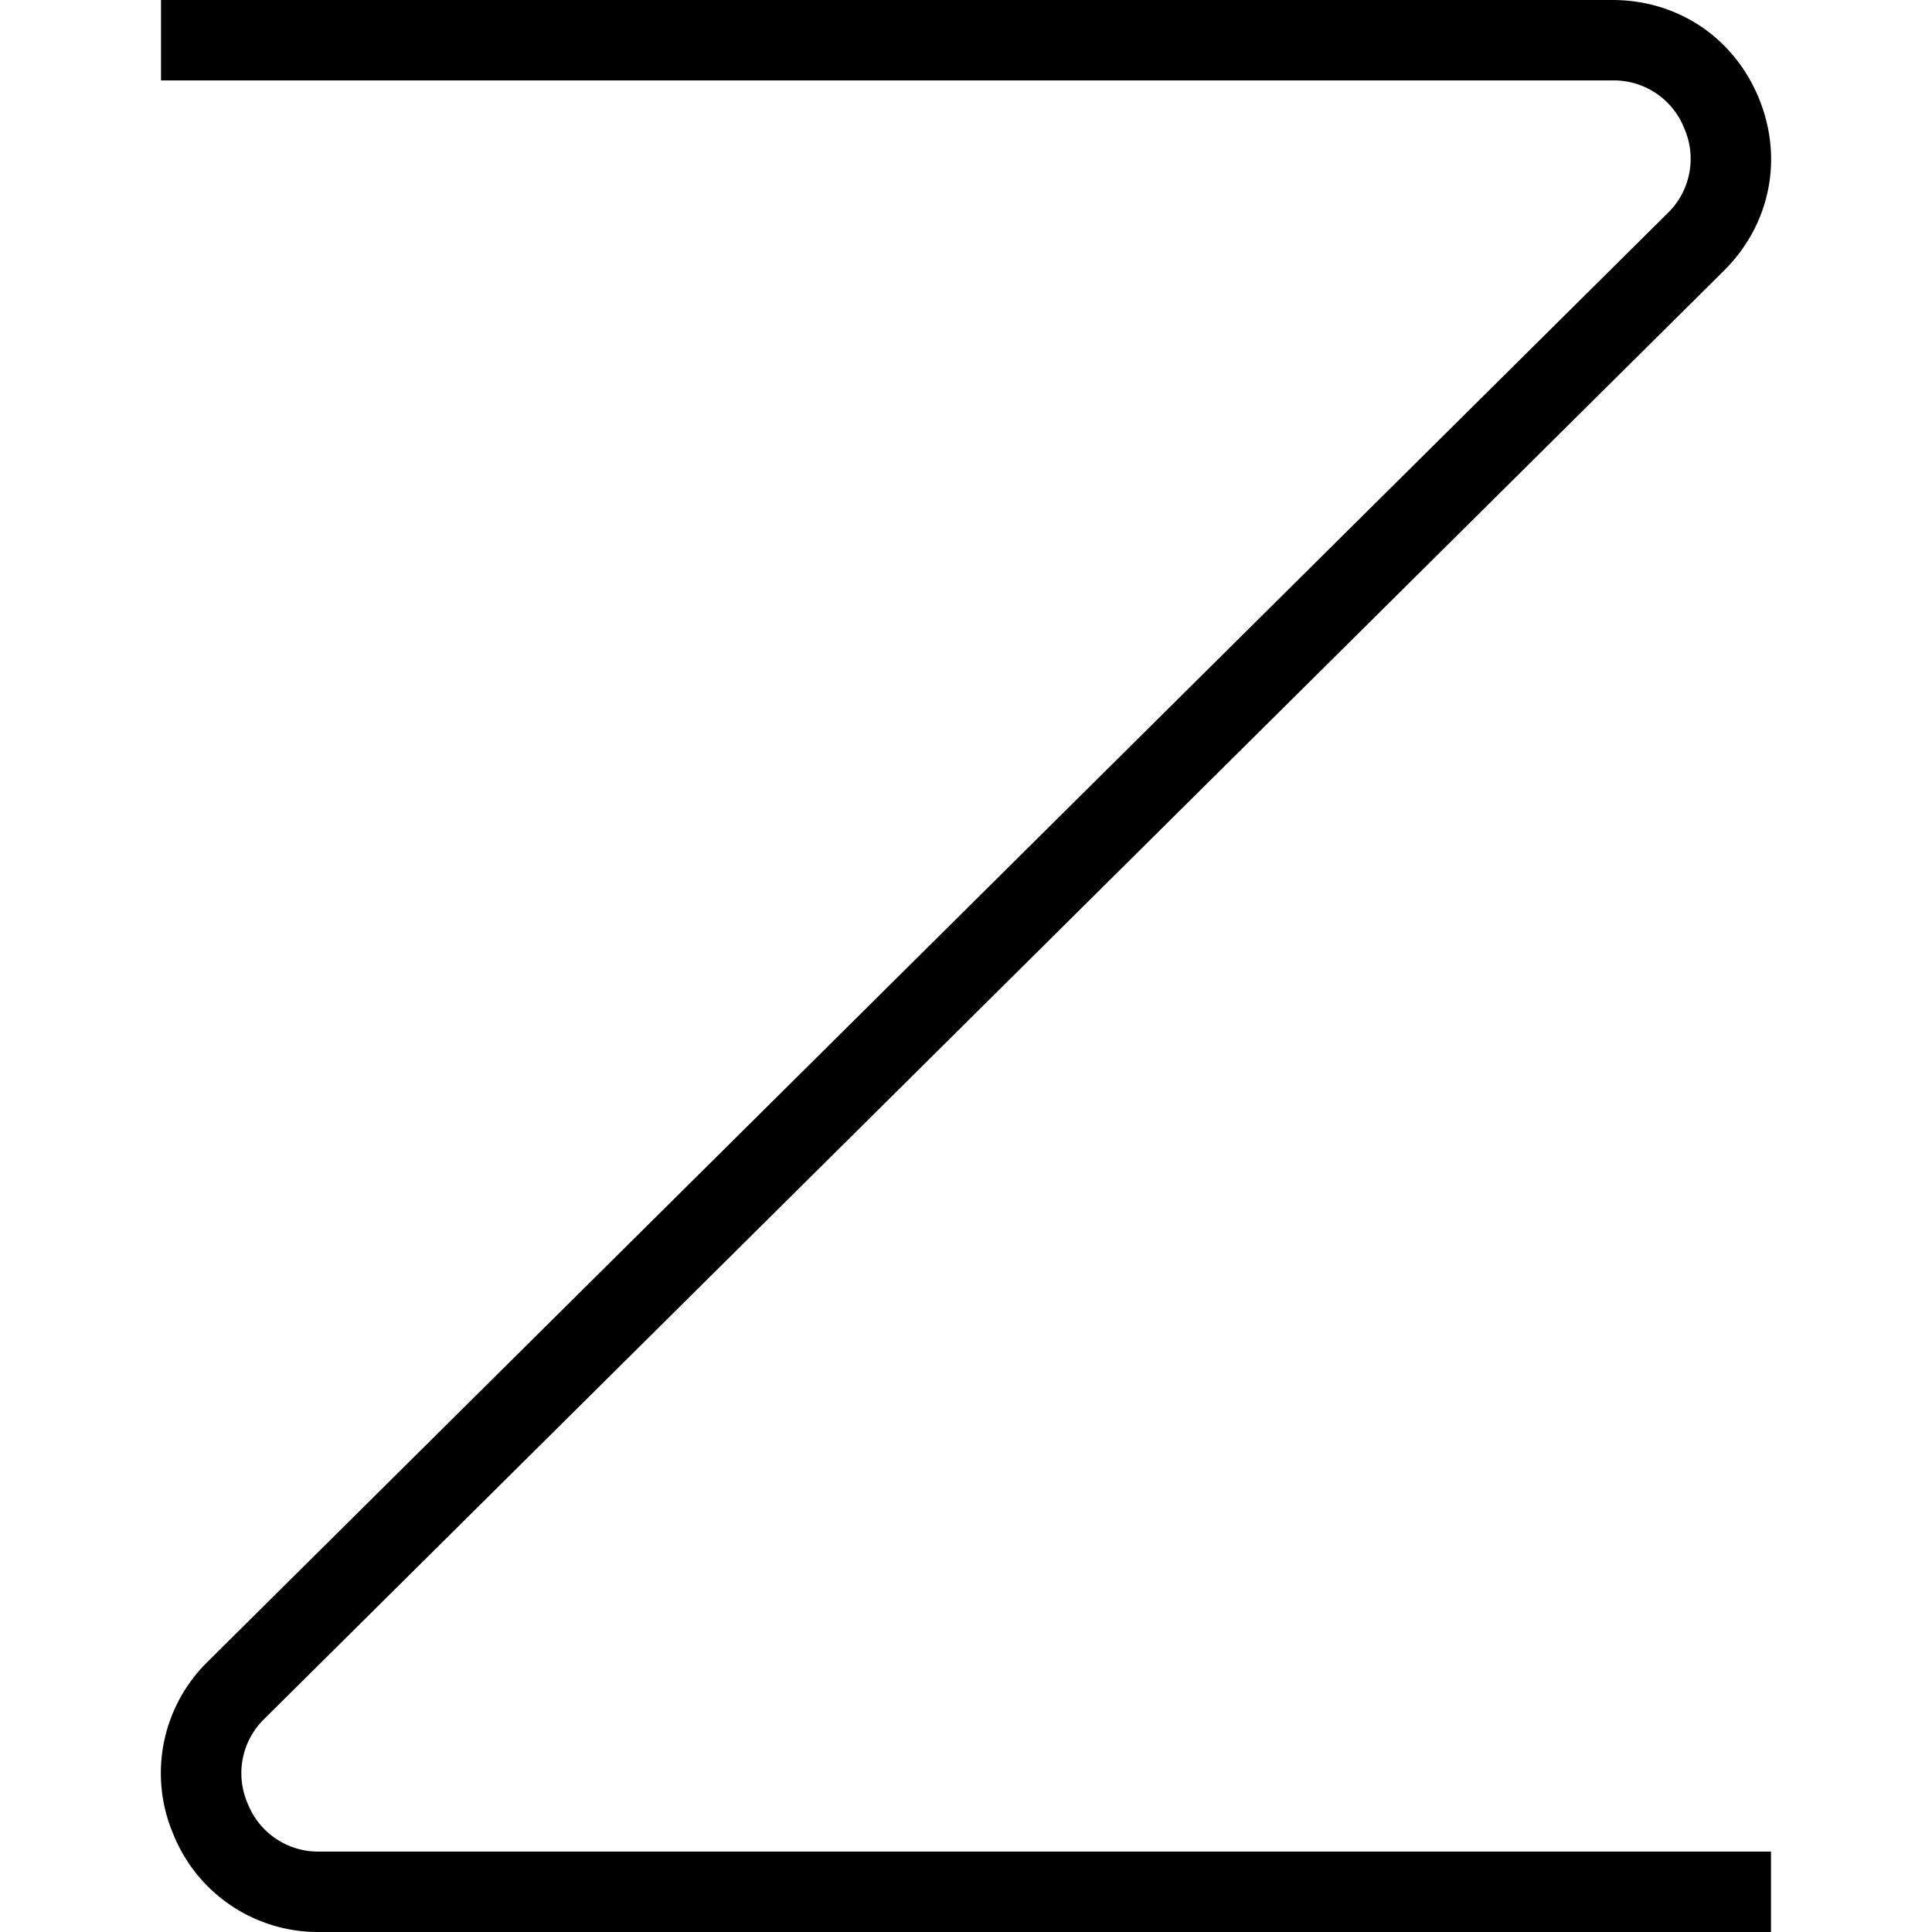 <svg xmlns="http://www.w3.org/2000/svg" width="512" height="512" data-name="Layer 1" viewBox="0 0 24 24"><path d="M22 24H3.97a1.936 1.936 0 0 1-1.817-1.215 1.937 1.937 0 0 1 .427-2.143L20.715 2.649a.94.94 0 0 0 .208-1.053.94.94 0 0 0-.893-.597H2V0h18.03c.811 0 1.507.466 1.817 1.215.31.749.146 1.569-.427 2.143L3.285 21.351a.94.94 0 0 0-.208 1.053.94.94 0 0 0 .893.597H22v1Z"/></svg>